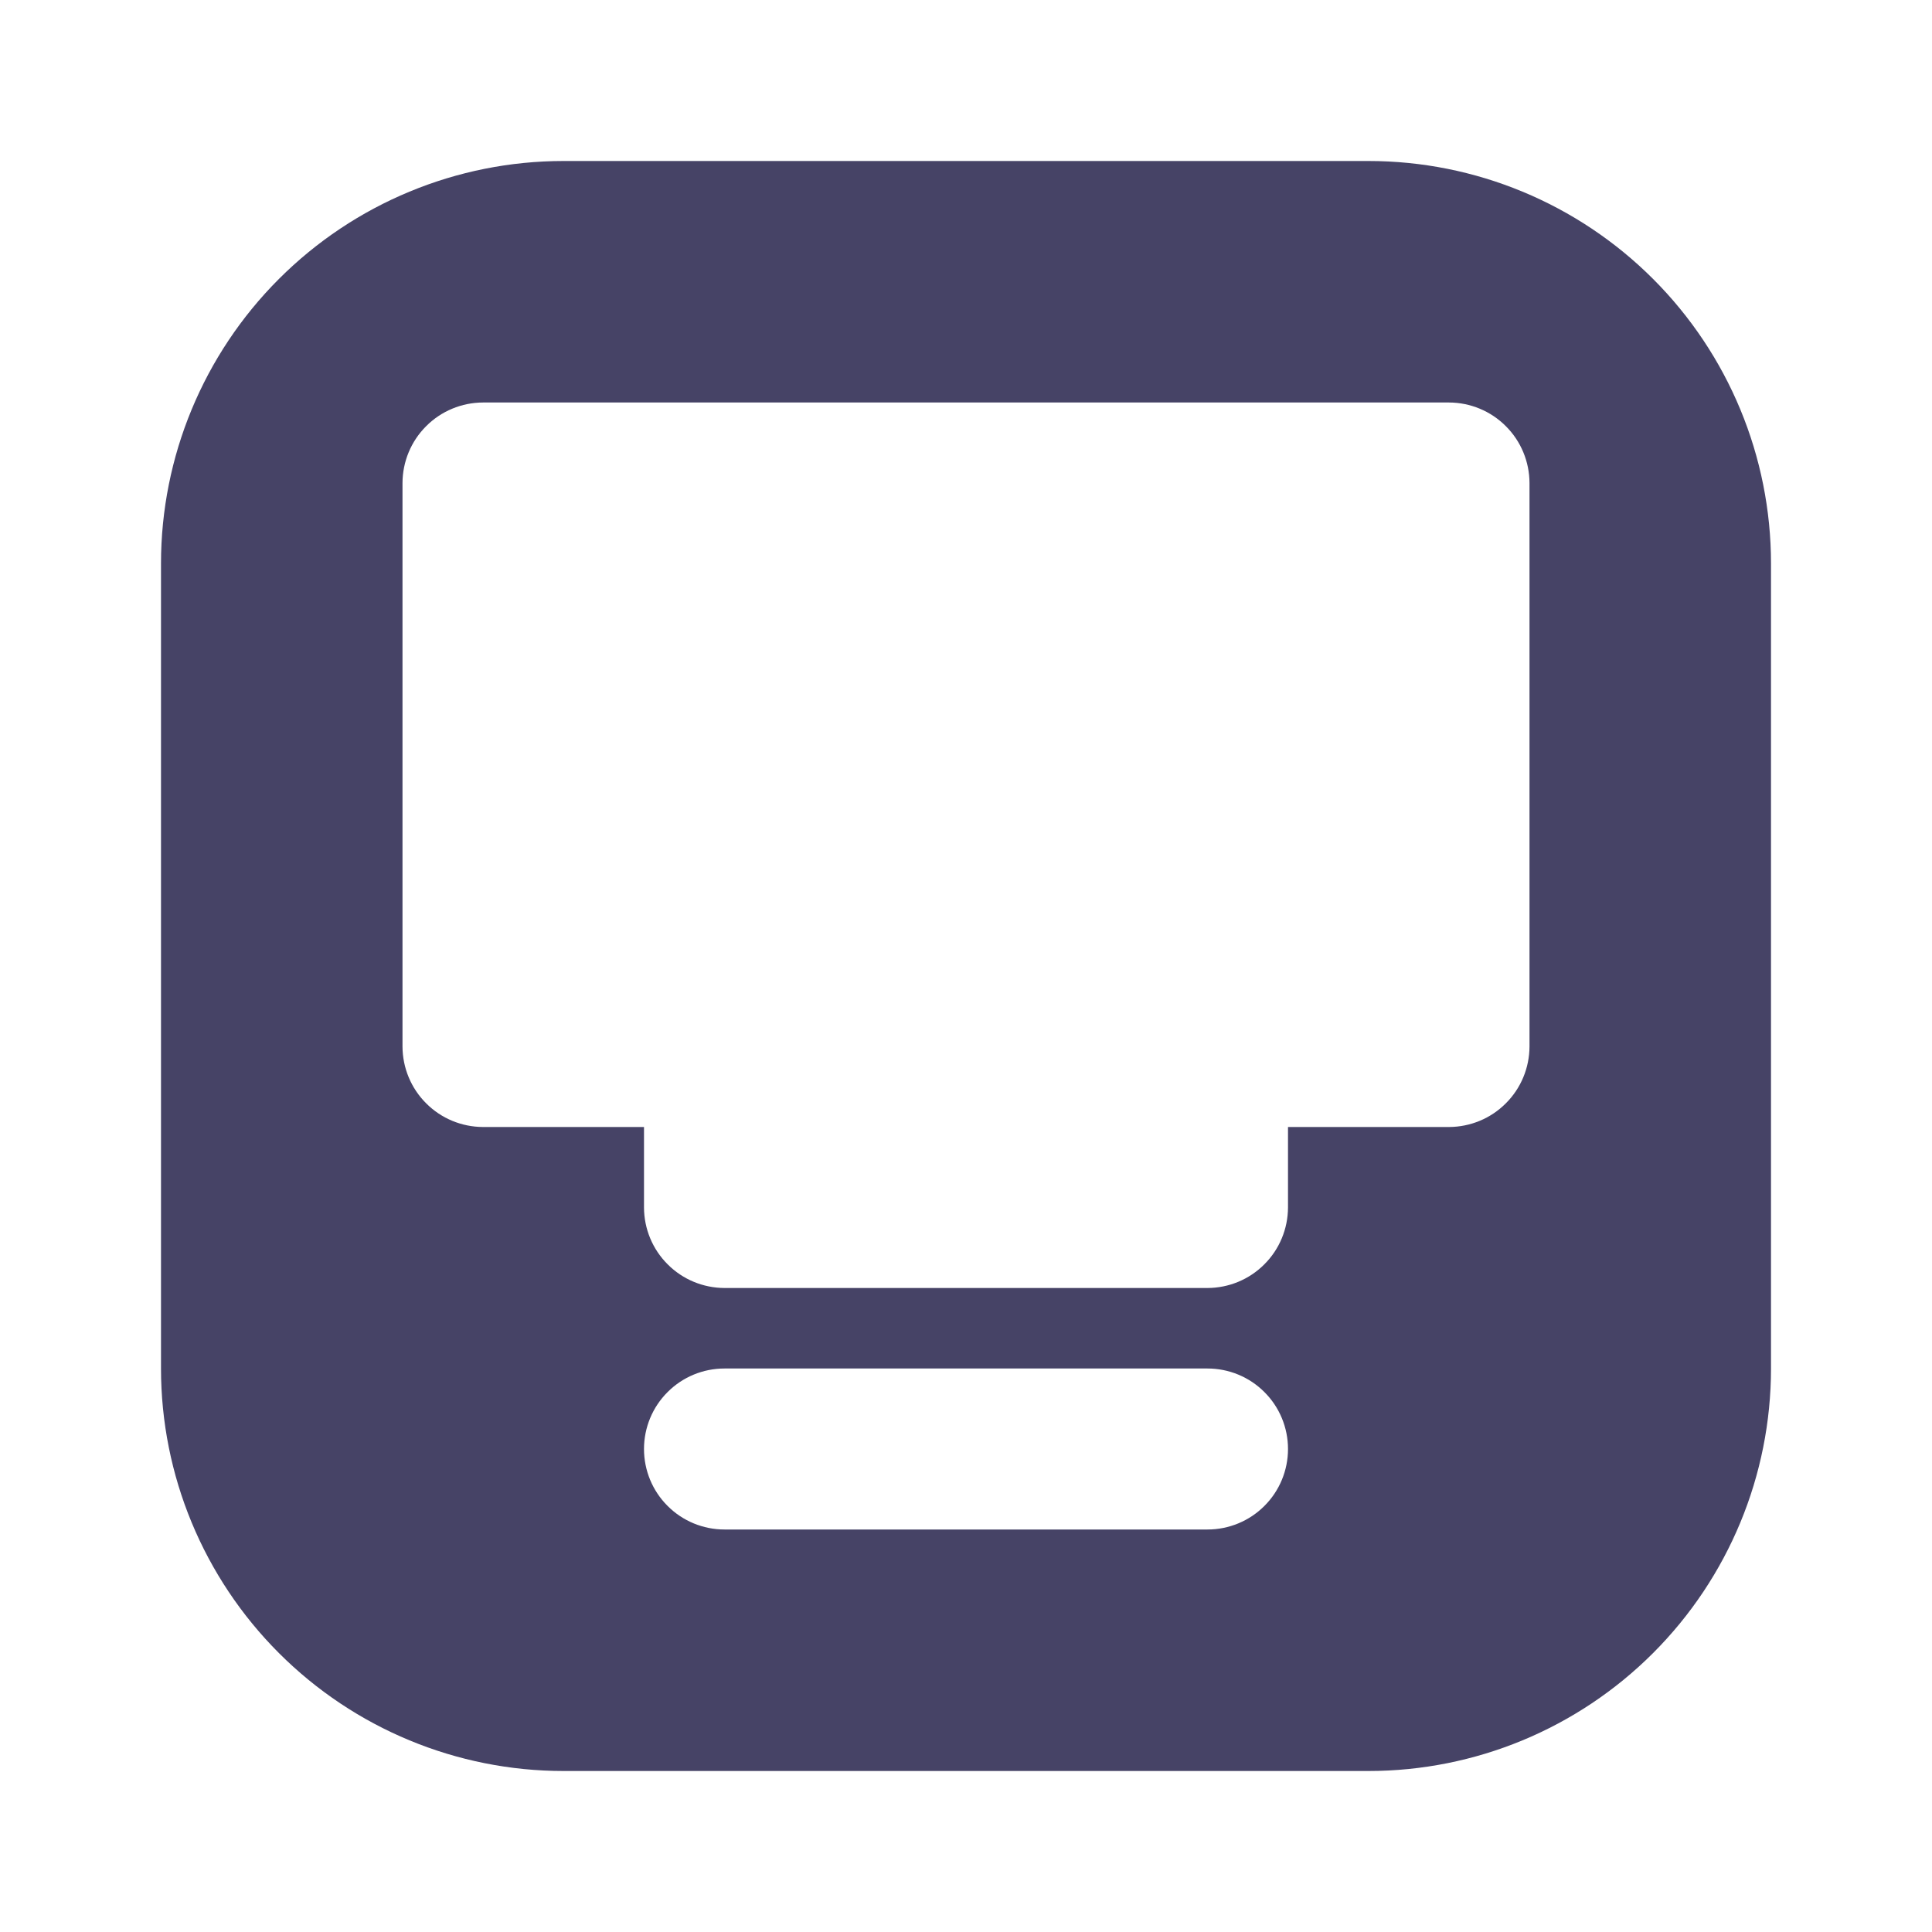 <svg width="24" height="24" viewBox="0 0 24 24" fill="none" xmlns="http://www.w3.org/2000/svg">
<path d="M17 2H7C5.674 2 4.403 2.527 3.465 3.465C2.527 4.403 2 5.674 2 7V17C2 18.326 2.527 19.597 3.465 20.535C4.403 21.473 5.674 22 7 22H17C18.326 22 19.597 21.473 20.535 20.535C21.473 19.597 22 18.326 22 17V7C22 5.674 21.473 4.403 20.535 3.465C19.597 2.527 18.326 2 17 2ZM15 19H9C8.735 19 8.48 18.895 8.293 18.707C8.105 18.52 8 18.265 8 18C8 17.735 8.105 17.48 8.293 17.293C8.48 17.105 8.735 17 9 17H15C15.265 17 15.52 17.105 15.707 17.293C15.895 17.48 16 17.735 16 18C16 18.265 15.895 18.52 15.707 18.707C15.52 18.895 15.265 19 15 19ZM19 13C18.999 13.265 18.894 13.519 18.706 13.706C18.519 13.894 18.265 13.999 18 14H16V15C15.999 15.265 15.894 15.519 15.706 15.706C15.519 15.894 15.265 15.999 15 16H9C8.735 15.999 8.481 15.894 8.294 15.706C8.106 15.519 8.001 15.265 8 15V14H6C5.735 13.999 5.481 13.894 5.294 13.706C5.106 13.519 5.001 13.265 5 13V6C5.001 5.735 5.106 5.481 5.294 5.294C5.481 5.106 5.735 5.001 6 5H18C18.265 5.001 18.519 5.106 18.706 5.294C18.894 5.481 18.999 5.735 19 6V13Z" fill="#464366"/>
</svg>
